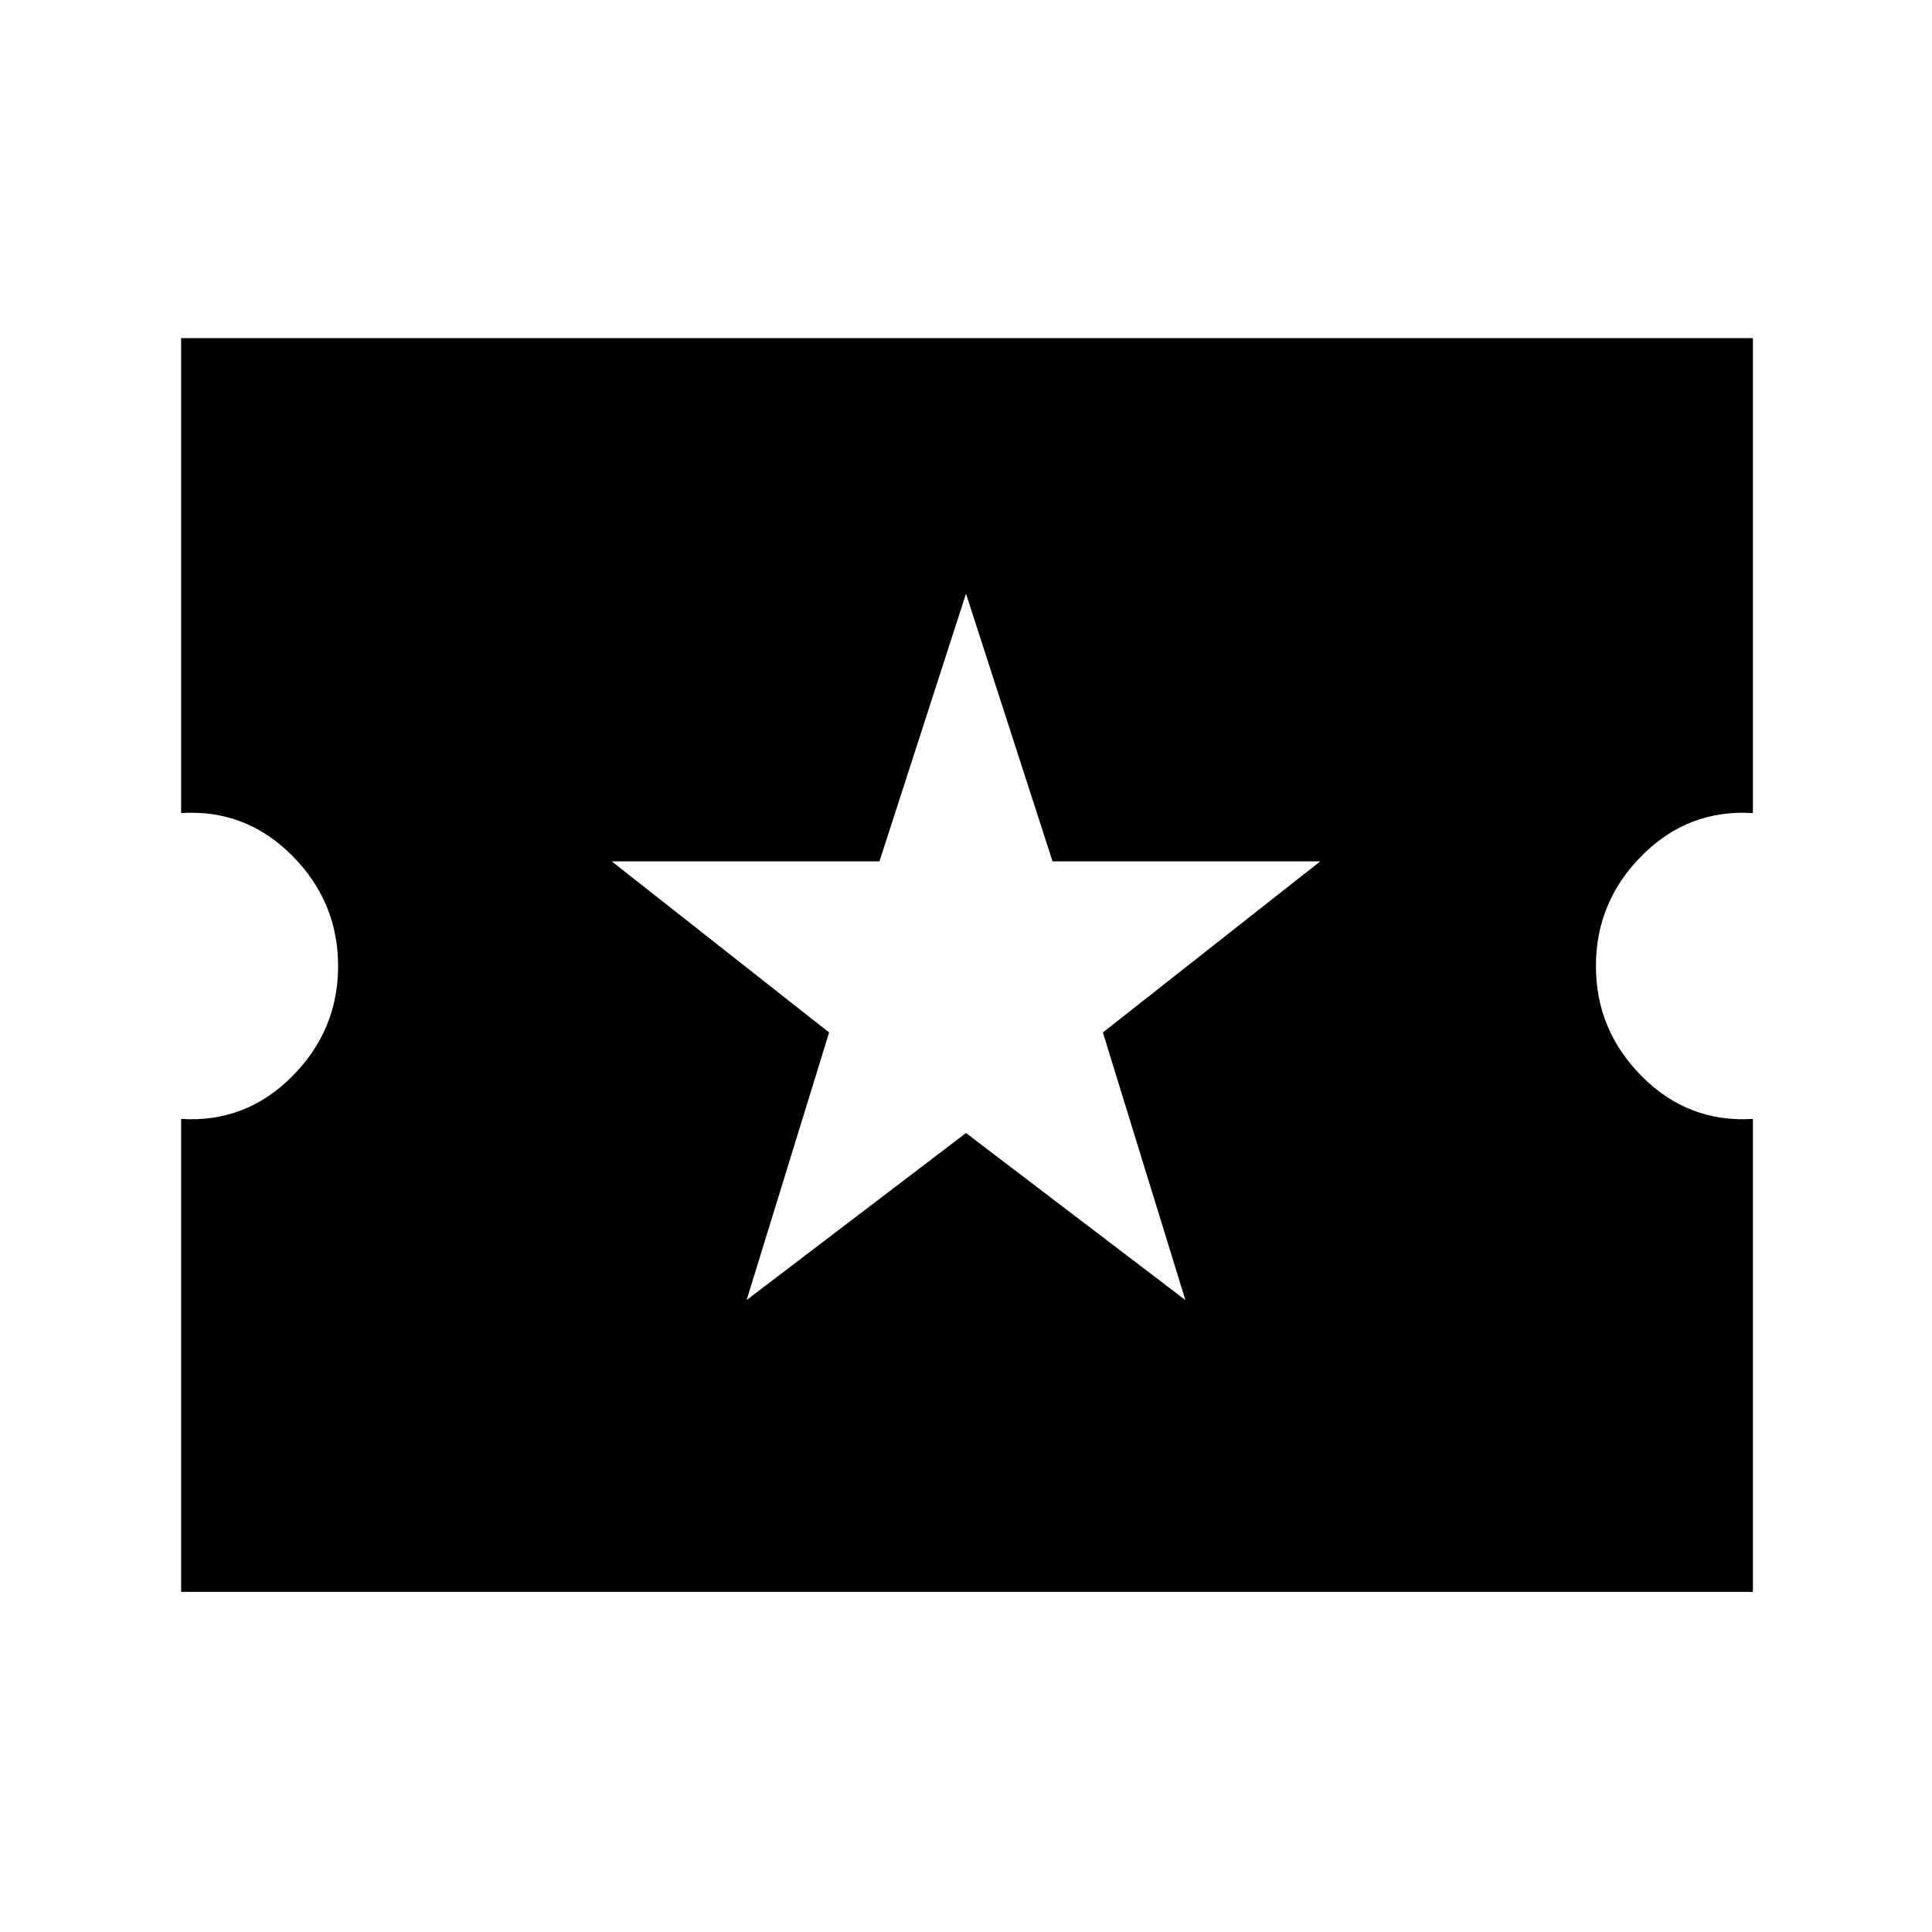 <svg xmlns="http://www.w3.org/2000/svg" height="20" width="20"><path d="M1.875 16.479V11.583Q2.542 11.625 3.021 11.146Q3.5 10.667 3.5 10Q3.5 9.333 3.021 8.854Q2.542 8.375 1.875 8.417V3.5H18.146V8.417Q17.479 8.375 17 8.854Q16.521 9.333 16.521 10Q16.521 10.667 17 11.146Q17.479 11.625 18.146 11.583V16.479ZM7.729 13.458 10 11.729 12.271 13.458 11.417 10.688 13.667 8.917H10.896L10 6.146L9.104 8.917H6.333L8.583 10.688Z"/></svg>